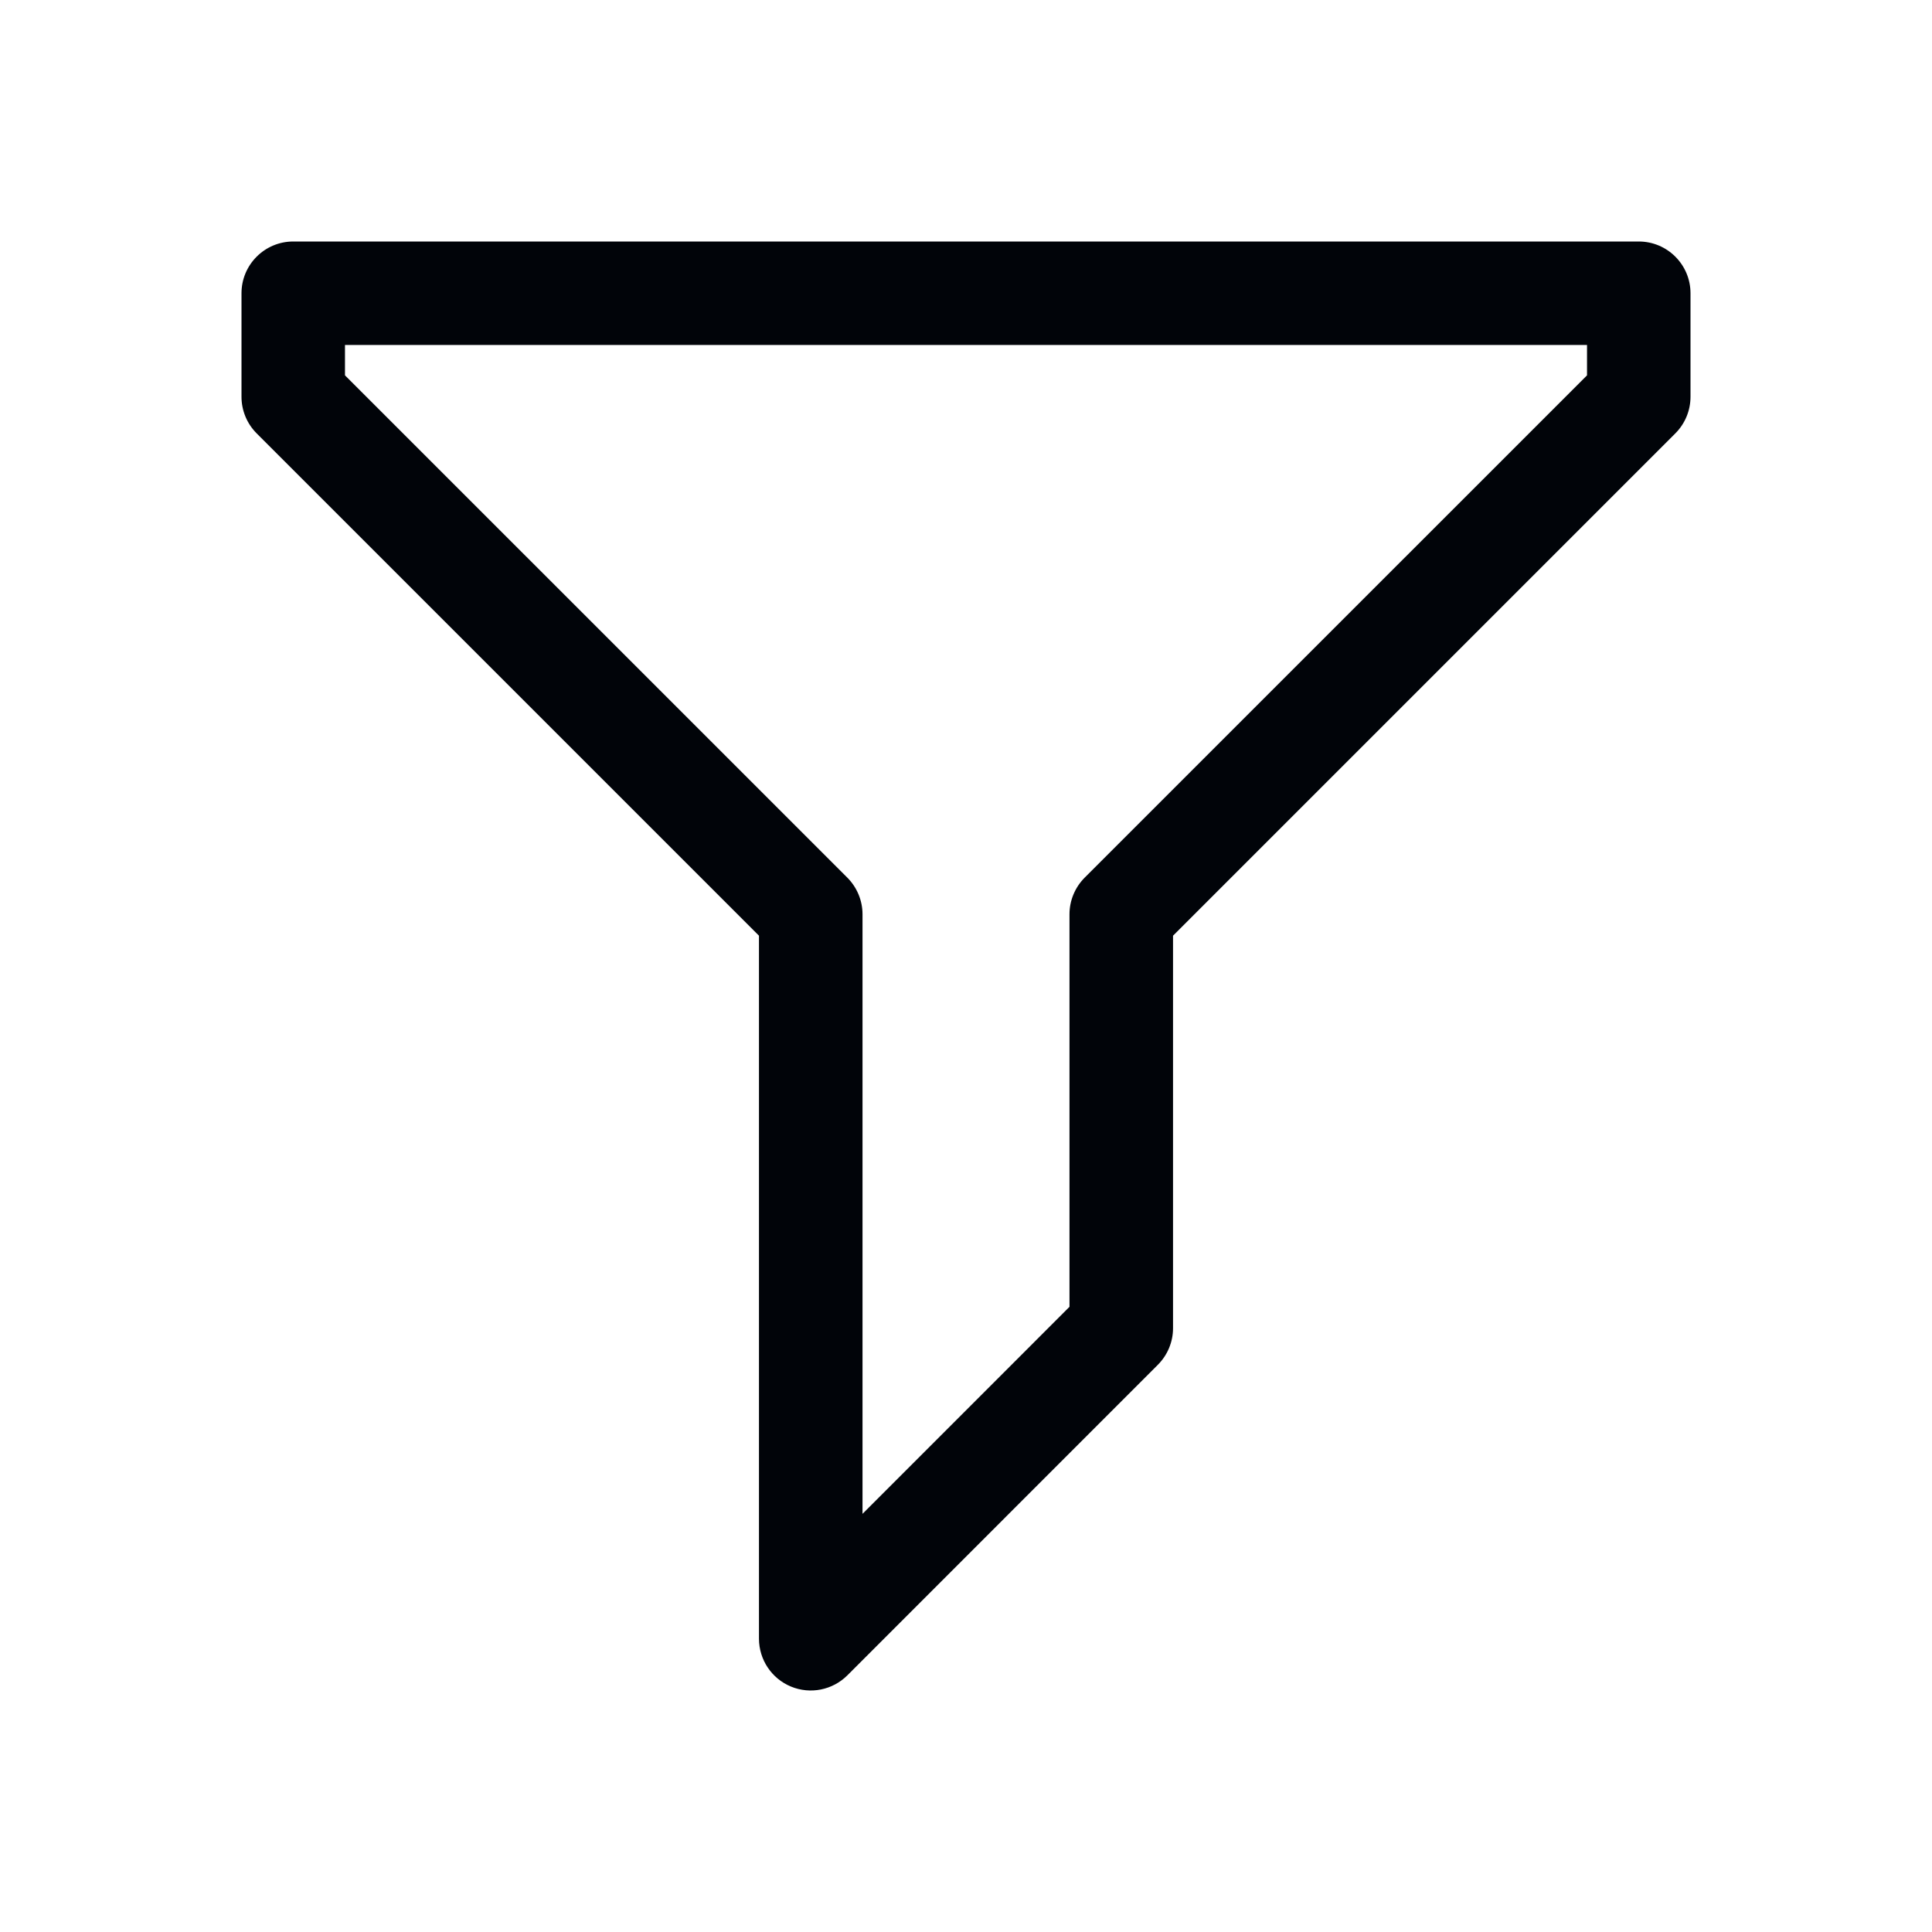<svg width="32" xmlns="http://www.w3.org/2000/svg" height="32" fill="none"><g class="fills"><rect rx="0" ry="0" width="32" height="32" transform="matrix(1, 0, 0, 1, 0, 0)" class="frame-background"/></g><g style="fill: rgb(0, 0, 0);" class="frame-children"><path d="M27.143,4.000C27.616,4.000,28.000,4.384,28.000,4.857L28.000,6.572C28.000,6.799,27.910,7.017,27.749,7.178L19.429,15.498L19.429,22.000C19.429,22.227,19.338,22.445,19.177,22.606L14.035,27.749C13.789,27.994,13.421,28.067,13.101,27.935C12.780,27.802,12.572,27.490,12.571,27.143L12.571,15.498L4.251,7.178C4.090,7.017,4.000,6.799,4.000,6.572L4.000,4.857C4.000,4.384,4.384,4.000,4.857,4.000ZM26.286,5.714L5.714,5.714L5.714,6.217L14.035,14.537C14.195,14.698,14.286,14.916,14.286,15.143L14.286,25.074L17.714,21.645L17.714,15.143C17.714,14.916,17.805,14.698,17.965,14.537L26.286,6.217Z" style="fill: rgb(1, 4, 9); fill-opacity: 1;" class="fills"/></g></svg>